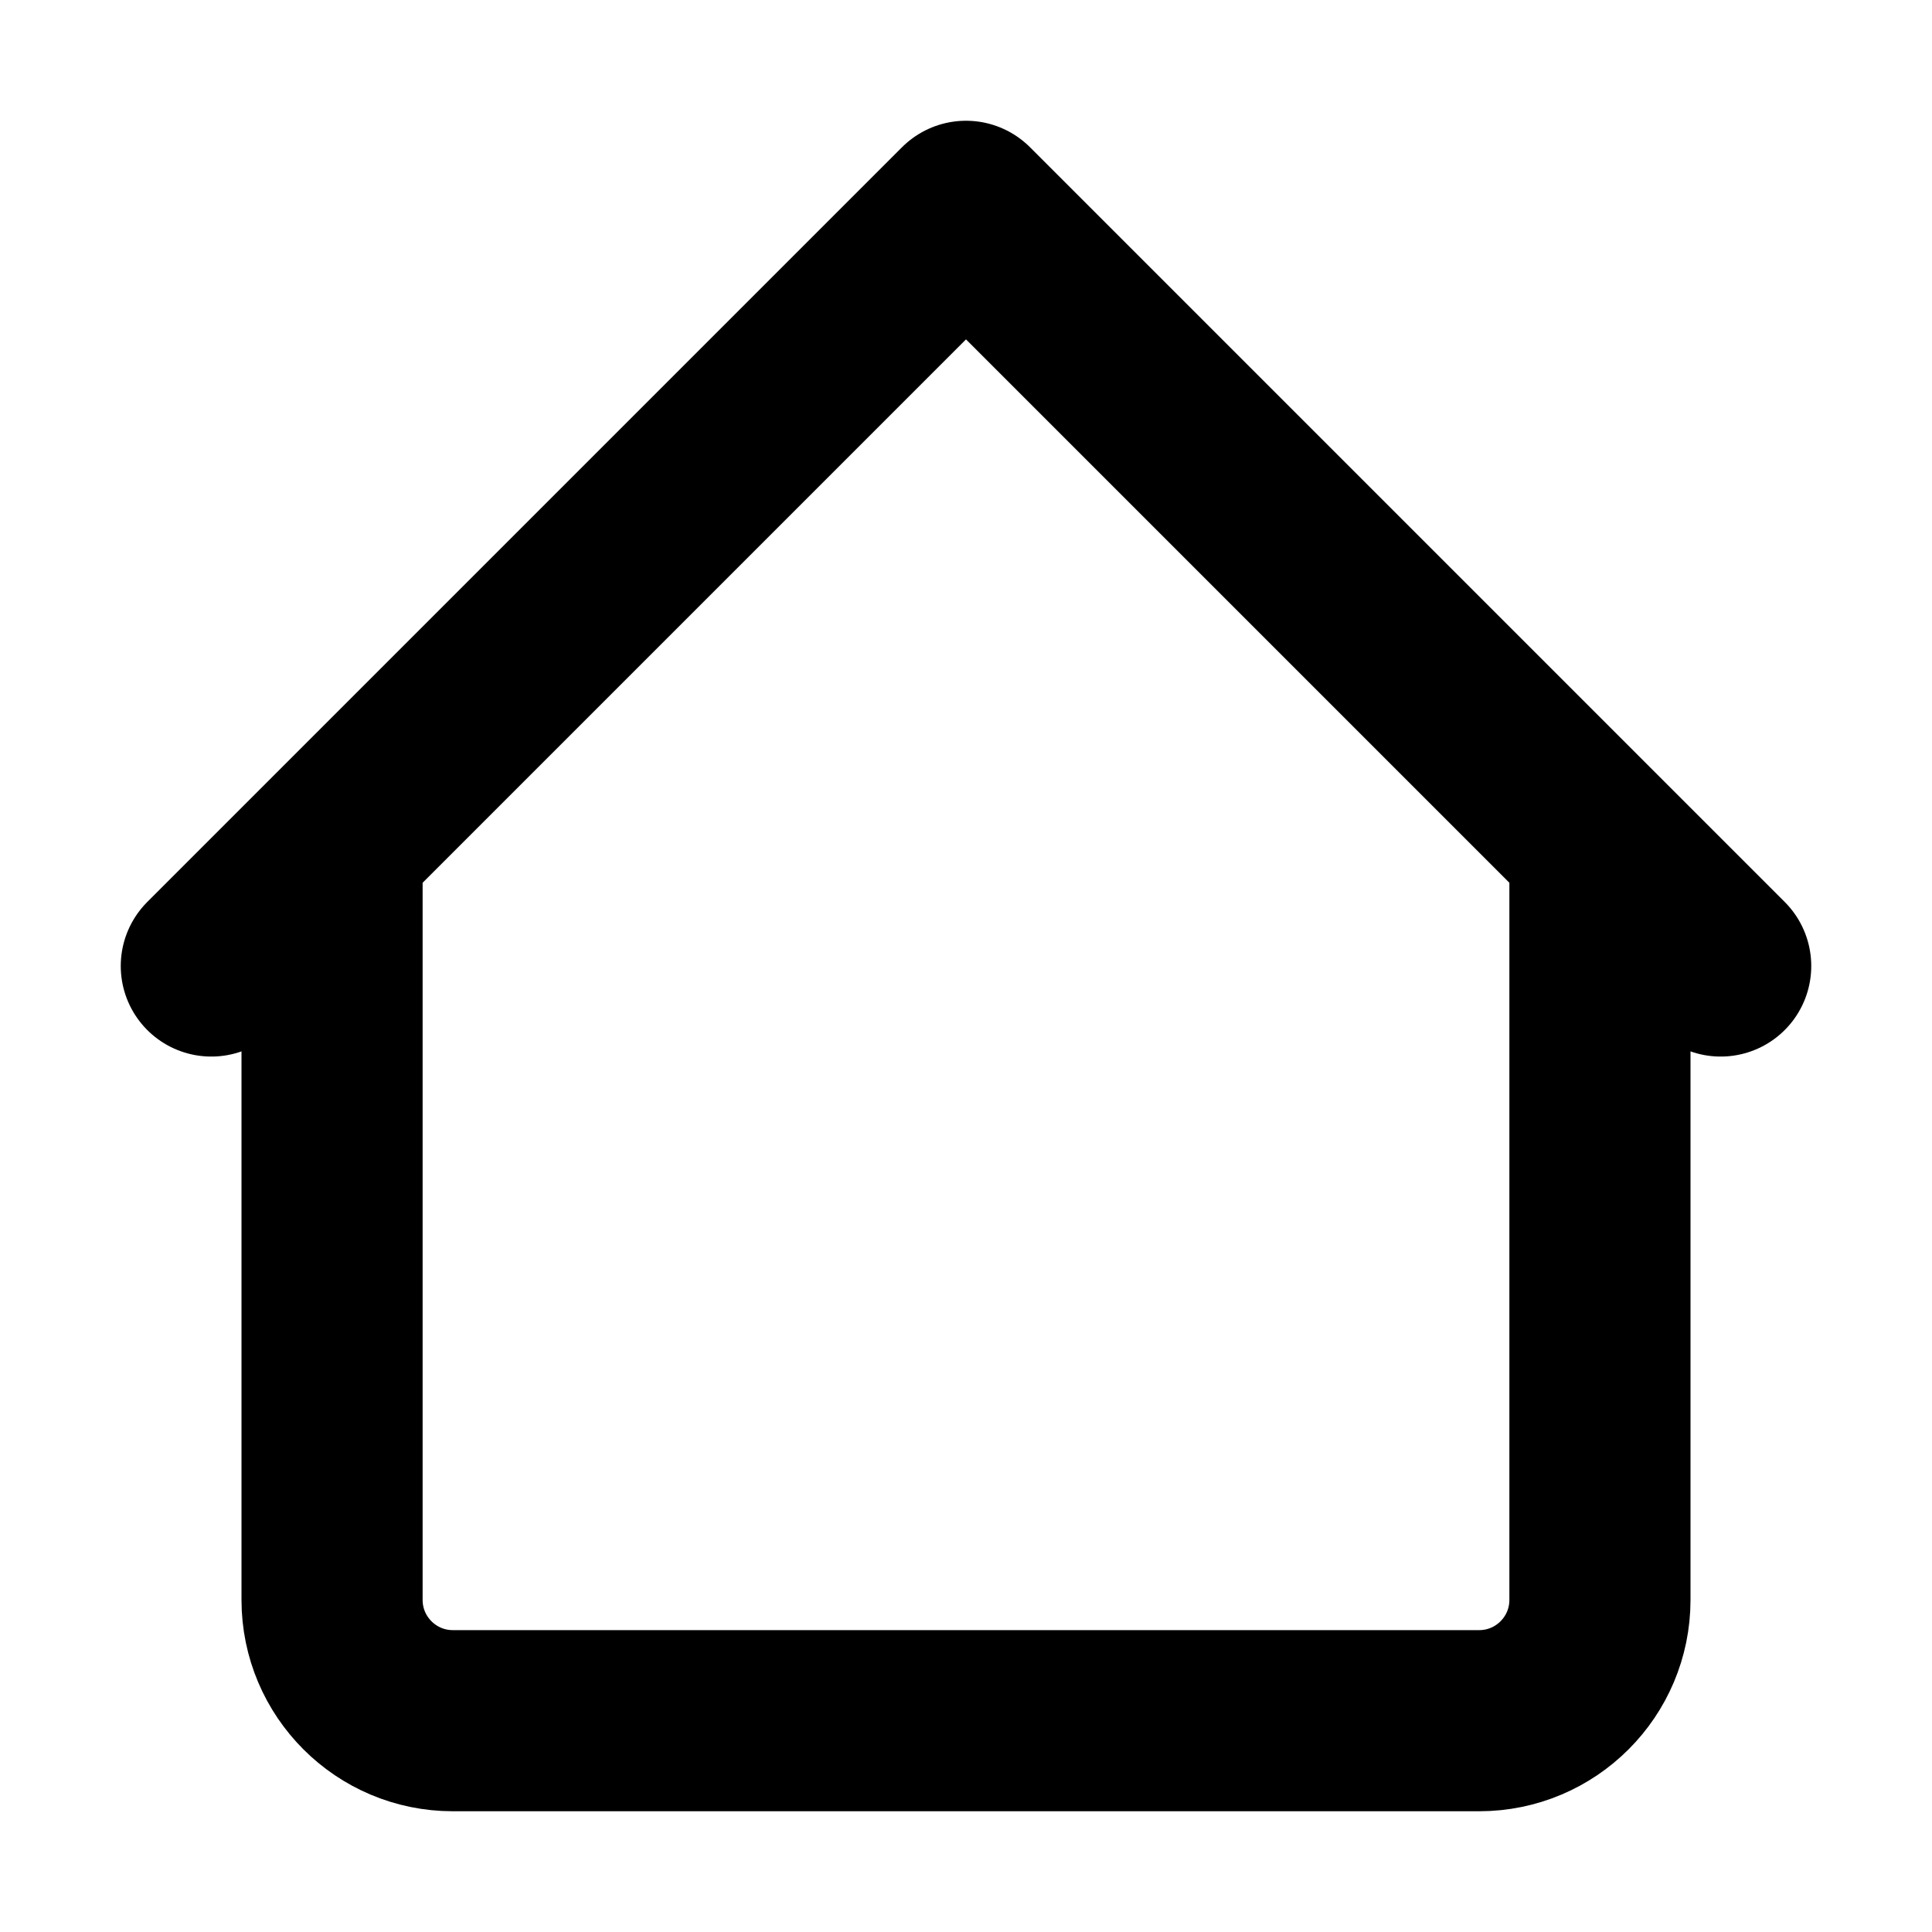 <svg  viewBox="0 0 16 16" fill="none" xmlns="http://www.w3.org/2000/svg">
<path d="M2.75 7V13.25C2.75 13.802 3.198 14.25 3.75 14.25H12.25C12.802 14.25 13.25 13.802 13.25 13.25V7M14.25 8L8 1.75L1.75 8" stroke="currentColor" stroke-width="1.5" stroke-linecap="round" stroke-linejoin="round"/>
</svg>
